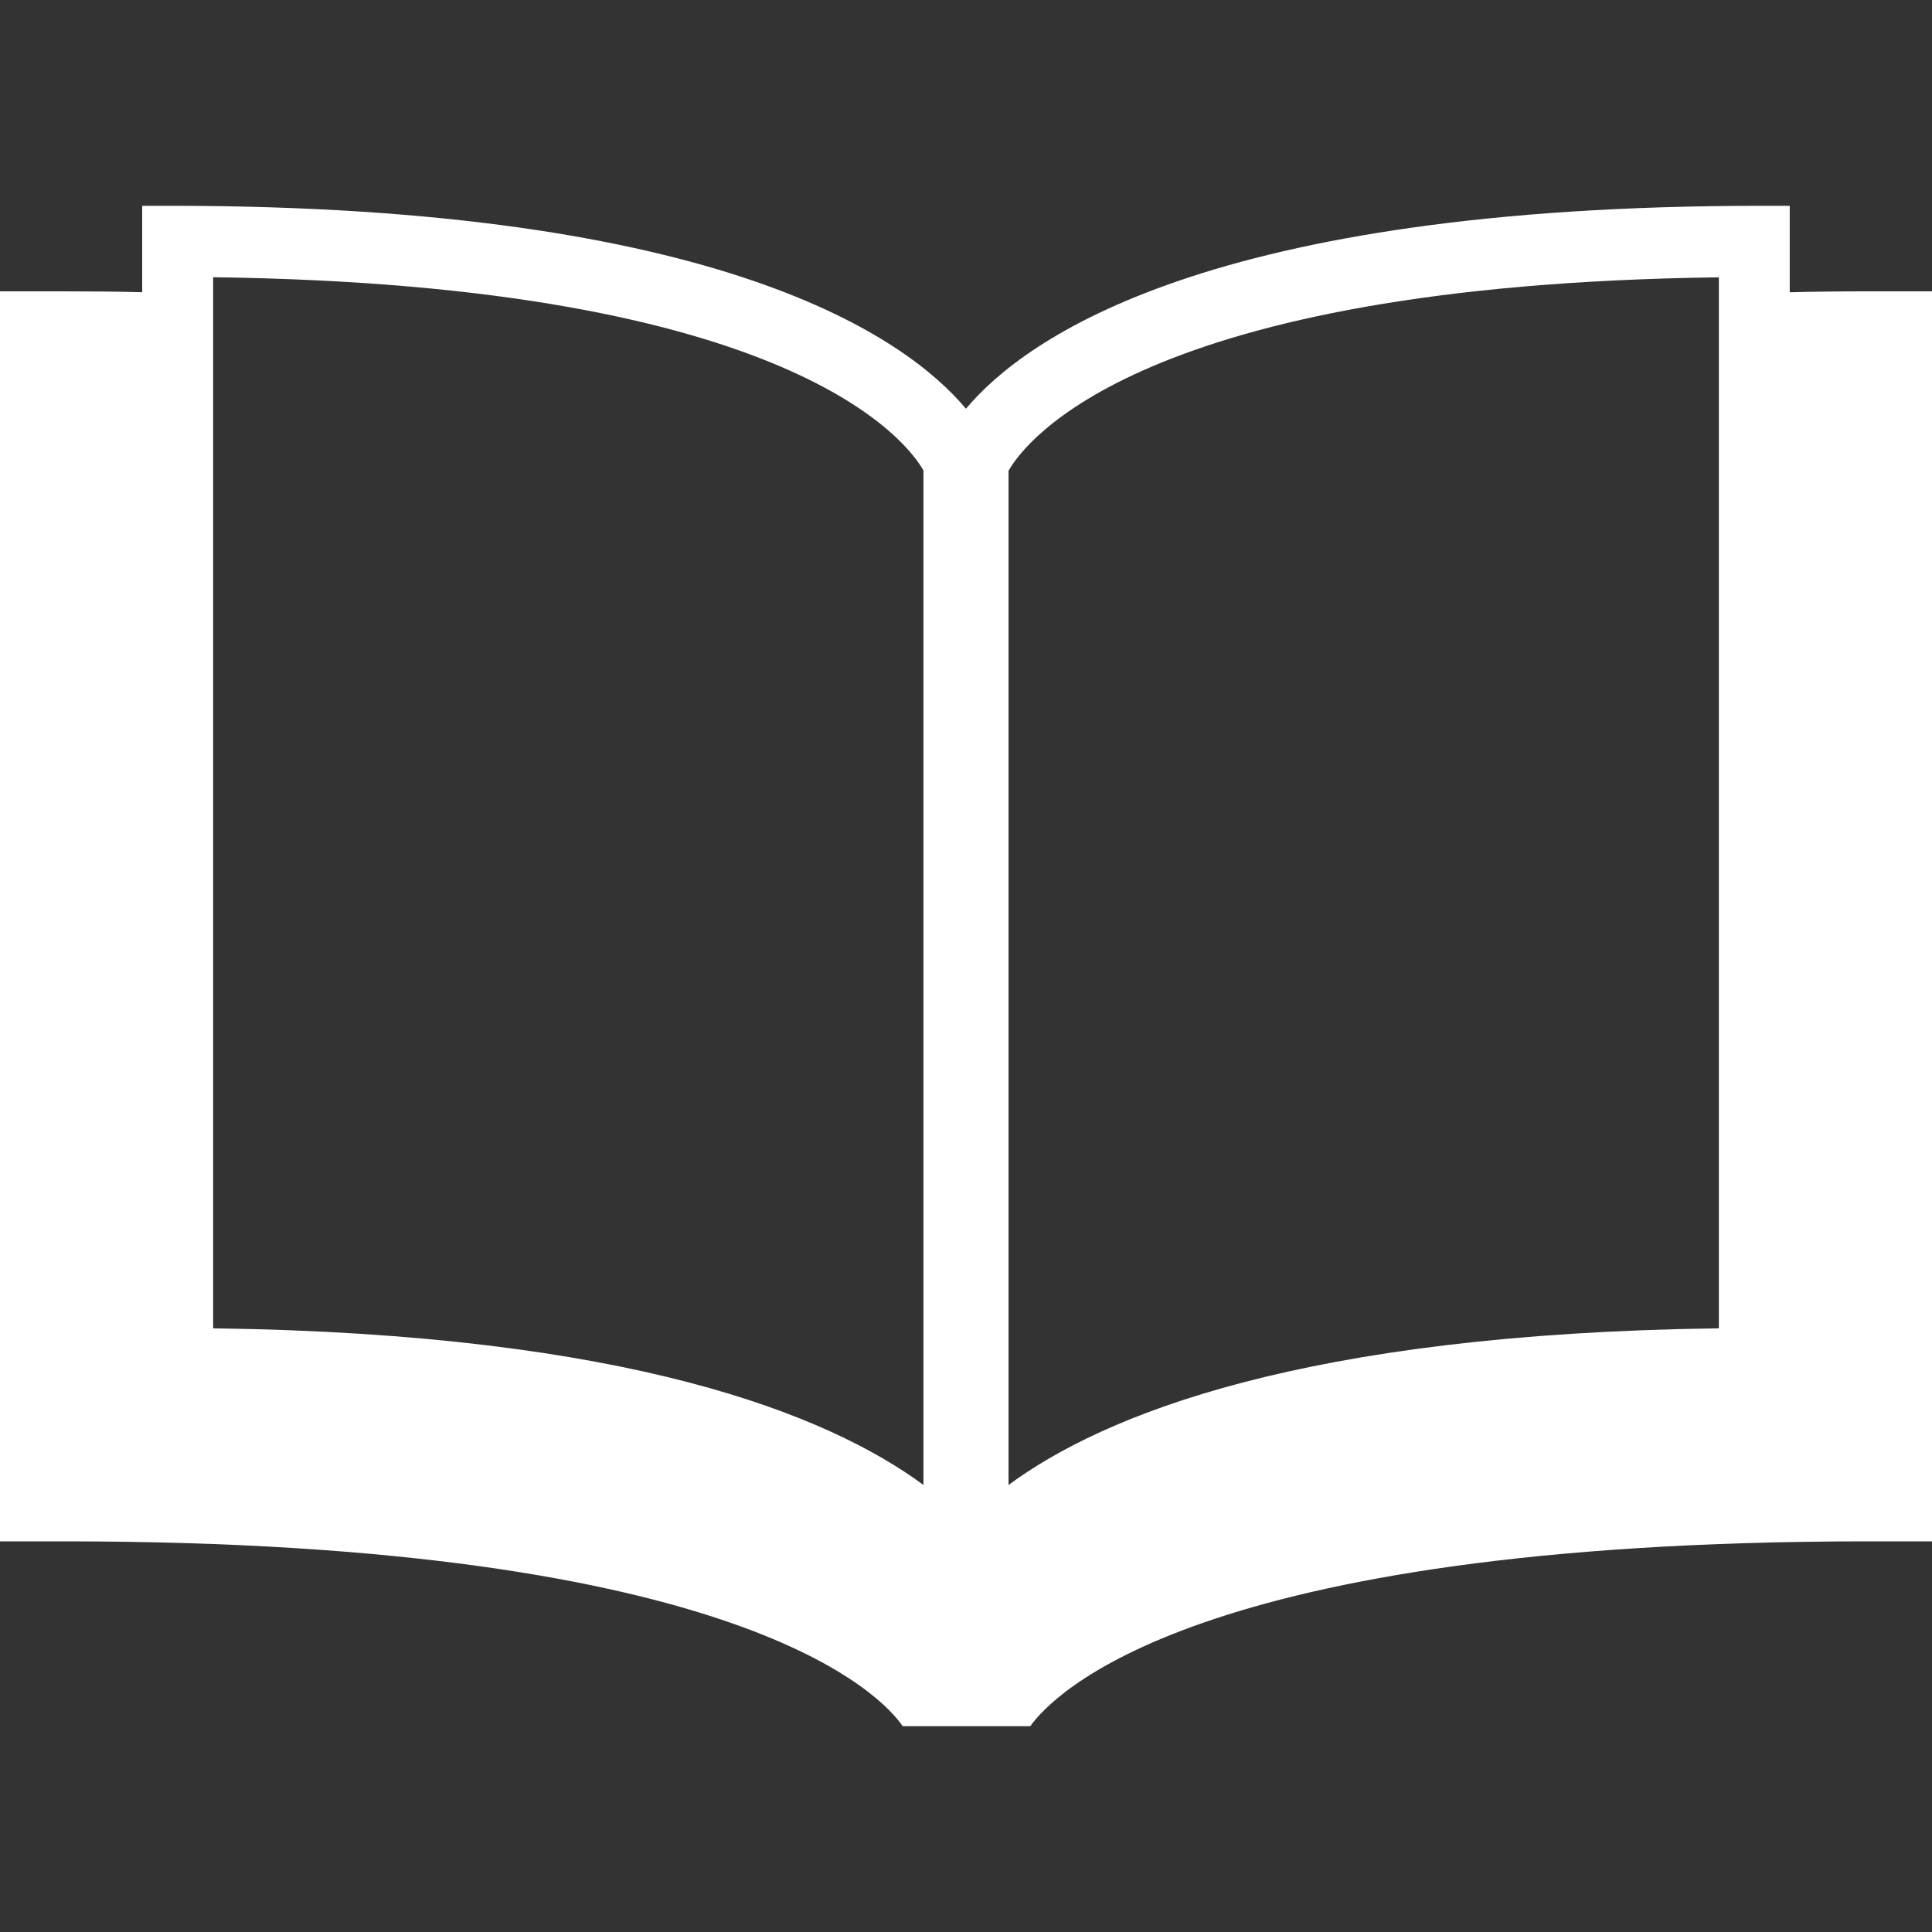 <?xml version="1.0"?>
<svg version="1.1" xmlns="http://www.w3.org/2000/svg" xmlns:xlink="http://www.w3.org/1999/xlink" width="50" height="50">
    <rect width="100%" height="100%" fill="#333333" stroke="none"/>
    <desc iVinci="yes" version="4.6" gridStep="20" showGrid="no" snapToGrid="no" codePlatform="0"/>
    <g id="Layer1" name="Layer 1" opacity="1">
        <g id="Shape1">
            <desc shapeID="1" type="0" basicInfo-basicType="0" basicInfo-roundedRectRadius="12" basicInfo-polygonSides="6" basicInfo-starPoints="5" bounding="rect(-25,-19.674,50,39.348)" text="" font-familyName="" font-pixelSize="20" font-bold="0" font-underline="0" font-alignment="1" strokeStyle="0" markerStart="0" markerEnd="0" shadowEnabled="0" shadowOffsetX="0" shadowOffsetY="2" shadowBlur="4" shadowOpacity="160" blurEnabled="0" blurRadius="4" transform="matrix(1,0,0,1,25,25)" pers-center="0,0" pers-size="0,0" pers-start="0,0" pers-end="0,0" locked="0" mesh="" flag=""/>
            <path id="shapePath1" d="M48.336,7.54 C47.635,7.54 46.977,7.547 46.318,7.564 L46.318,5.326 L45.584,5.326 C31.322,5.326 26.541,8.737 24.999,10.578 C23.457,8.737 18.676,5.326 4.414,5.326 L3.68,5.326 L3.68,7.563 C3.022,7.545 2.364,7.54 1.664,7.54 L0,7.54 L0,39.89 L1.664,39.89 C19.259,39.89 22.85,43.925 23.362,44.674 L26.664,44.674 C27.221,43.89 30.882,39.89 48.337,39.89 L50,39.89 L50,7.54 L48.336,7.54 M23.899,38.431 C21.442,36.619 16.288,34.517 5.516,34.377 L5.516,7.175 C20.603,7.369 23.517,11.502 23.899,12.175 L23.899,38.431 M44.484,34.377 C33.712,34.517 28.558,36.617 26.101,38.431 L26.101,12.184 C26.517,11.447 29.513,7.37 44.484,7.177 L44.484,34.377 Z" style="stroke:none;fill-rule:nonzero;fill:#ffffff;fill-opacity:1;"/>
        </g>
    </g>
</svg>
